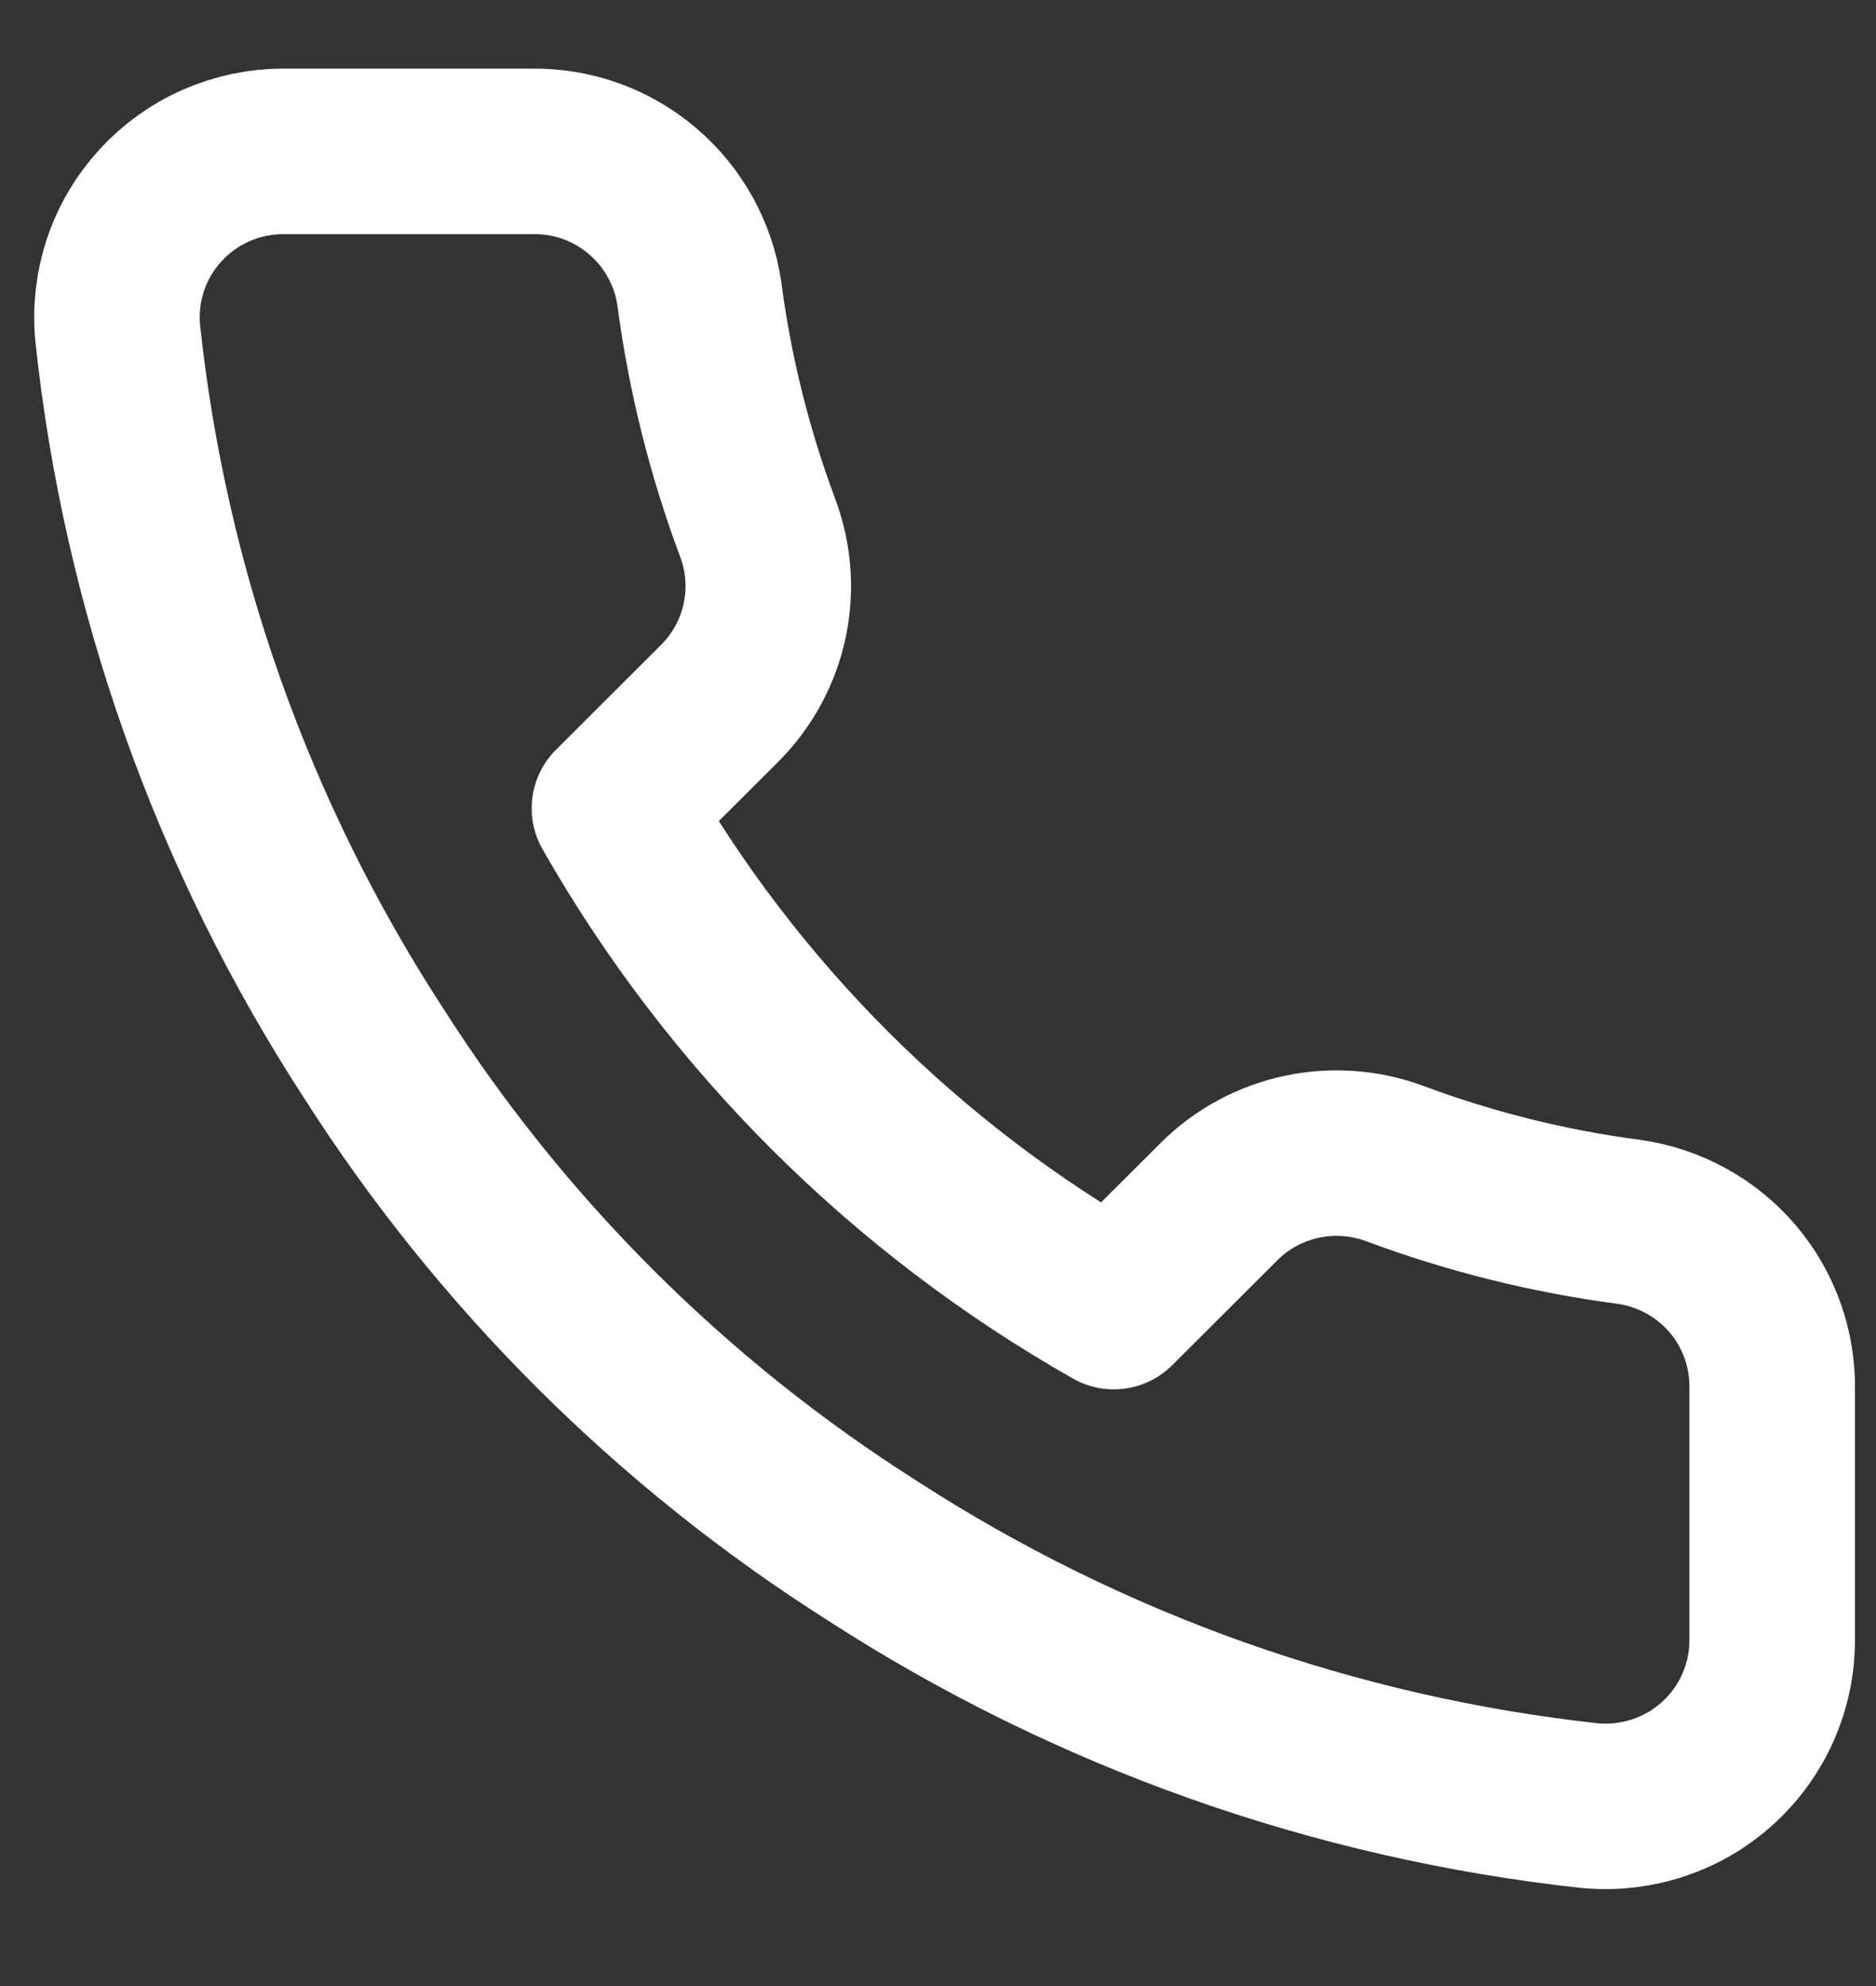 <svg width="17" height="18" viewBox="0 0 17 18" fill="none" xmlns="http://www.w3.org/2000/svg">
<rect x="0" y="0" width="17" height="18" fill="#333333" stroke="none"/>
<path d="M16.059 12.602V14.86C16.06 15.07 16.017 15.277 15.933 15.469C15.849 15.661 15.725 15.834 15.57 15.976C15.416 16.117 15.233 16.225 15.034 16.292C14.835 16.359 14.624 16.384 14.415 16.366C12.094 16.114 9.865 15.322 7.906 14.055C6.084 12.899 4.539 11.357 3.381 9.538C2.106 7.575 1.313 5.339 1.066 3.013C1.047 2.804 1.072 2.595 1.138 2.397C1.205 2.198 1.313 2.016 1.454 1.862C1.595 1.708 1.767 1.584 1.958 1.5C2.15 1.416 2.357 1.372 2.567 1.372H4.829C5.195 1.368 5.55 1.497 5.827 1.736C6.105 1.974 6.286 2.305 6.338 2.666C6.433 3.389 6.61 4.098 6.865 4.781C6.967 5.051 6.989 5.344 6.929 5.625C6.869 5.907 6.729 6.165 6.526 6.37L5.568 7.326C6.642 9.21 8.205 10.77 10.093 11.842L11.051 10.886C11.256 10.683 11.515 10.544 11.797 10.484C12.079 10.424 12.373 10.446 12.643 10.547C13.327 10.802 14.038 10.979 14.762 11.074C15.128 11.126 15.463 11.31 15.702 11.591C15.941 11.873 16.068 12.233 16.059 12.602Z" stroke="white" stroke-width="1.5" stroke-linecap="round" stroke-linejoin="round"/>
</svg>
